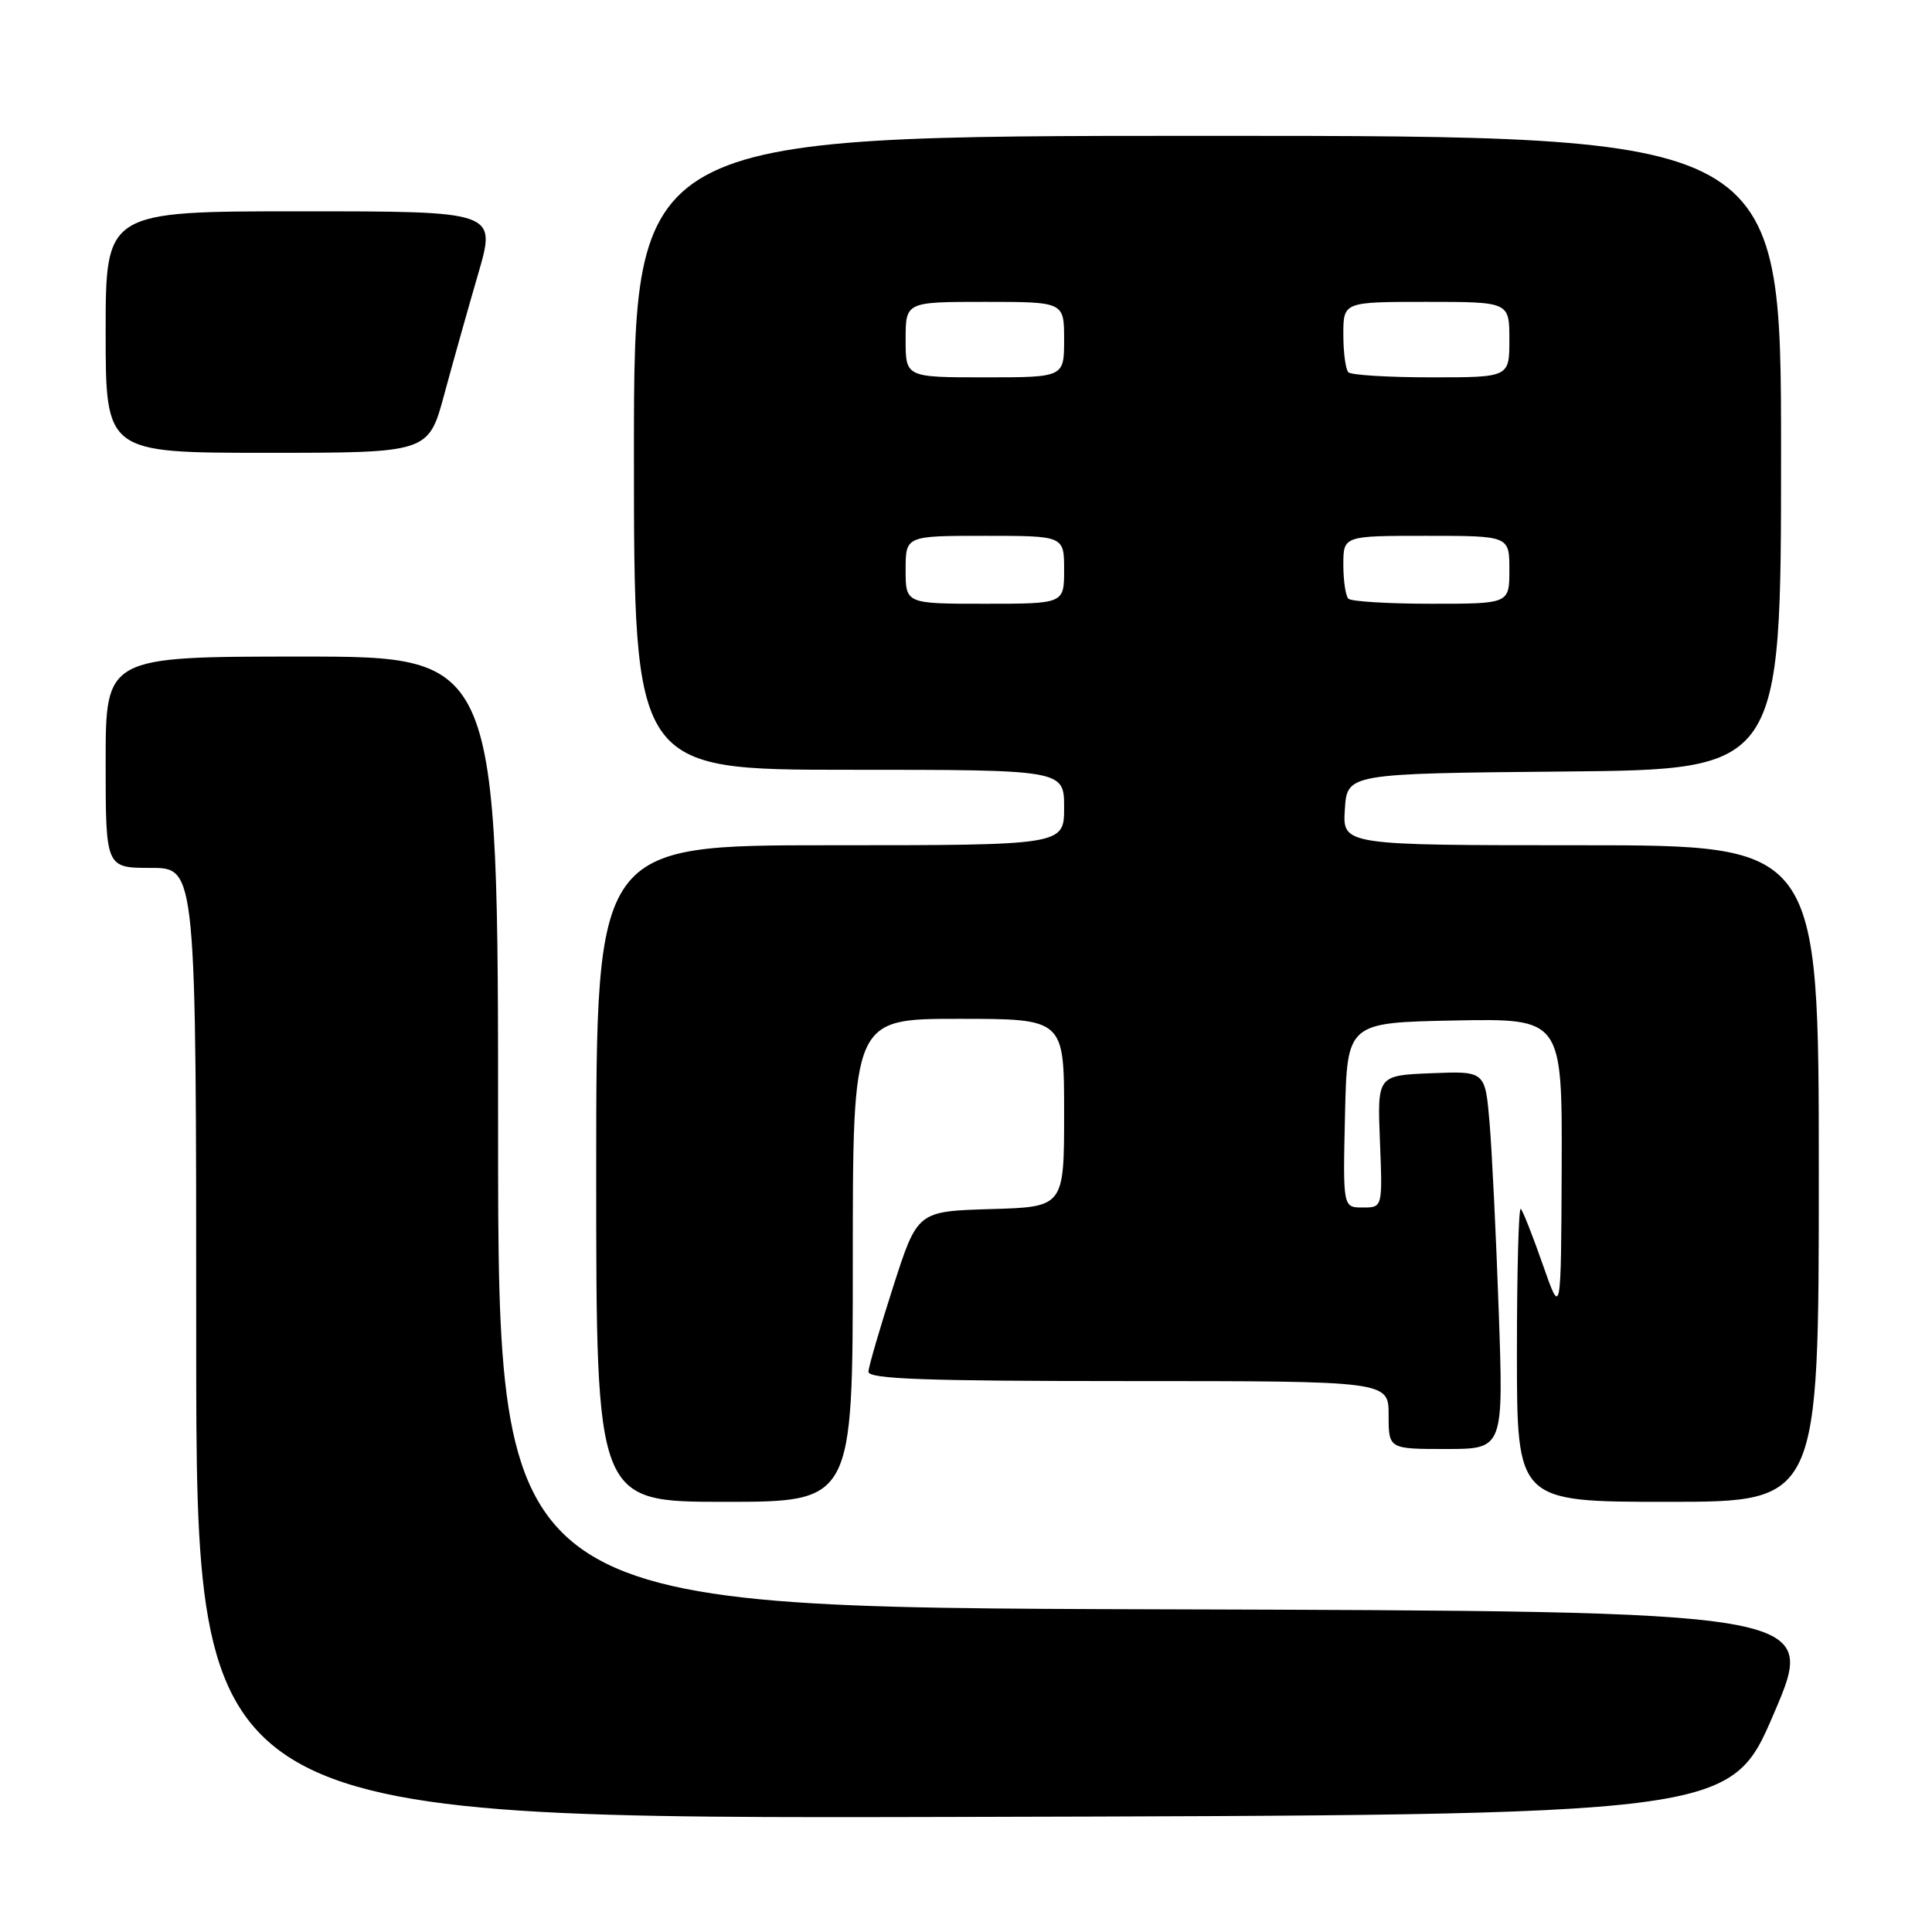 <?xml version="1.0" encoding="UTF-8" standalone="no"?>
<!DOCTYPE svg PUBLIC "-//W3C//DTD SVG 1.1//EN" "http://www.w3.org/Graphics/SVG/1.1/DTD/svg11.dtd" >
<svg xmlns="http://www.w3.org/2000/svg" xmlns:xlink="http://www.w3.org/1999/xlink" version="1.1" viewBox="0 0 256 256">
 <g >
 <path fill="currentColor"
d=" M 235.07 227.00 C 240.85 213.50 240.85 213.50 153.42 213.24 C 66.00 212.99 66.00 212.99 66.00 149.99 C 66.00 87.00 66.00 87.00 40.00 87.00 C 14.00 87.00 14.00 87.00 14.00 101.00 C 14.00 115.00 14.00 115.00 20.00 115.00 C 26.00 115.00 26.00 115.00 26.00 178.00 C 26.00 241.01 26.00 241.01 127.65 240.75 C 229.30 240.50 229.30 240.50 235.07 227.00 Z  M 113.00 167.00 C 113.00 135.00 113.00 135.00 127.00 135.00 C 141.00 135.00 141.00 135.00 141.00 147.46 C 141.00 159.93 141.00 159.93 131.28 160.21 C 121.56 160.50 121.56 160.50 118.35 170.50 C 116.58 176.00 115.11 181.06 115.07 181.75 C 115.02 182.73 122.53 183.00 149.50 183.00 C 184.00 183.00 184.00 183.00 184.00 187.50 C 184.00 192.00 184.00 192.00 191.62 192.00 C 199.23 192.00 199.23 192.00 198.59 173.75 C 198.24 163.71 197.69 152.44 197.37 148.71 C 196.79 141.92 196.79 141.92 189.64 142.21 C 182.50 142.50 182.50 142.50 182.85 151.25 C 183.20 160.00 183.20 160.00 180.57 160.00 C 177.94 160.00 177.94 160.00 178.22 147.75 C 178.50 135.50 178.50 135.50 192.75 135.22 C 207.00 134.95 207.00 134.95 206.93 154.72 C 206.85 174.50 206.85 174.50 204.44 167.60 C 203.11 163.80 201.80 160.46 201.51 160.18 C 201.23 159.90 201.00 168.52 201.00 179.33 C 201.00 199.00 201.00 199.00 221.00 199.00 C 241.00 199.00 241.00 199.00 241.00 155.50 C 241.00 112.00 241.00 112.00 209.45 112.00 C 177.89 112.00 177.89 112.00 178.20 107.25 C 178.50 102.50 178.50 102.50 207.25 102.23 C 236.00 101.97 236.00 101.97 236.00 59.98 C 236.00 18.00 236.00 18.00 160.00 18.00 C 84.00 18.00 84.00 18.00 84.00 60.00 C 84.00 102.00 84.00 102.00 112.50 102.00 C 141.00 102.00 141.00 102.00 141.00 107.00 C 141.00 112.00 141.00 112.00 110.00 112.00 C 79.00 112.00 79.00 112.00 79.00 155.50 C 79.00 199.00 79.00 199.00 96.00 199.00 C 113.00 199.00 113.00 199.00 113.00 167.00 Z  M 58.87 52.25 C 60.02 47.99 62.05 40.79 63.37 36.25 C 65.77 28.00 65.77 28.00 39.88 28.00 C 14.00 28.00 14.00 28.00 14.00 44.00 C 14.00 60.00 14.00 60.00 35.39 60.00 C 56.78 60.00 56.78 60.00 58.87 52.25 Z  M 120.00 75.50 C 120.00 71.00 120.00 71.00 130.50 71.00 C 141.00 71.00 141.00 71.00 141.00 75.50 C 141.00 80.00 141.00 80.00 130.50 80.00 C 120.00 80.00 120.00 80.00 120.00 75.50 Z  M 178.67 79.33 C 178.30 78.97 178.00 76.94 178.00 74.83 C 178.00 71.00 178.00 71.00 189.00 71.00 C 200.00 71.00 200.00 71.00 200.00 75.50 C 200.00 80.00 200.00 80.00 189.67 80.00 C 183.98 80.00 179.03 79.70 178.67 79.33 Z  M 120.00 45.00 C 120.00 40.00 120.00 40.00 130.50 40.00 C 141.00 40.00 141.00 40.00 141.00 45.00 C 141.00 50.00 141.00 50.00 130.50 50.00 C 120.00 50.00 120.00 50.00 120.00 45.00 Z  M 178.67 49.33 C 178.30 48.97 178.00 46.72 178.00 44.33 C 178.00 40.00 178.00 40.00 189.00 40.00 C 200.00 40.00 200.00 40.00 200.00 45.00 C 200.00 50.00 200.00 50.00 189.67 50.00 C 183.98 50.00 179.03 49.70 178.67 49.33 Z "/>
</g>
</svg>